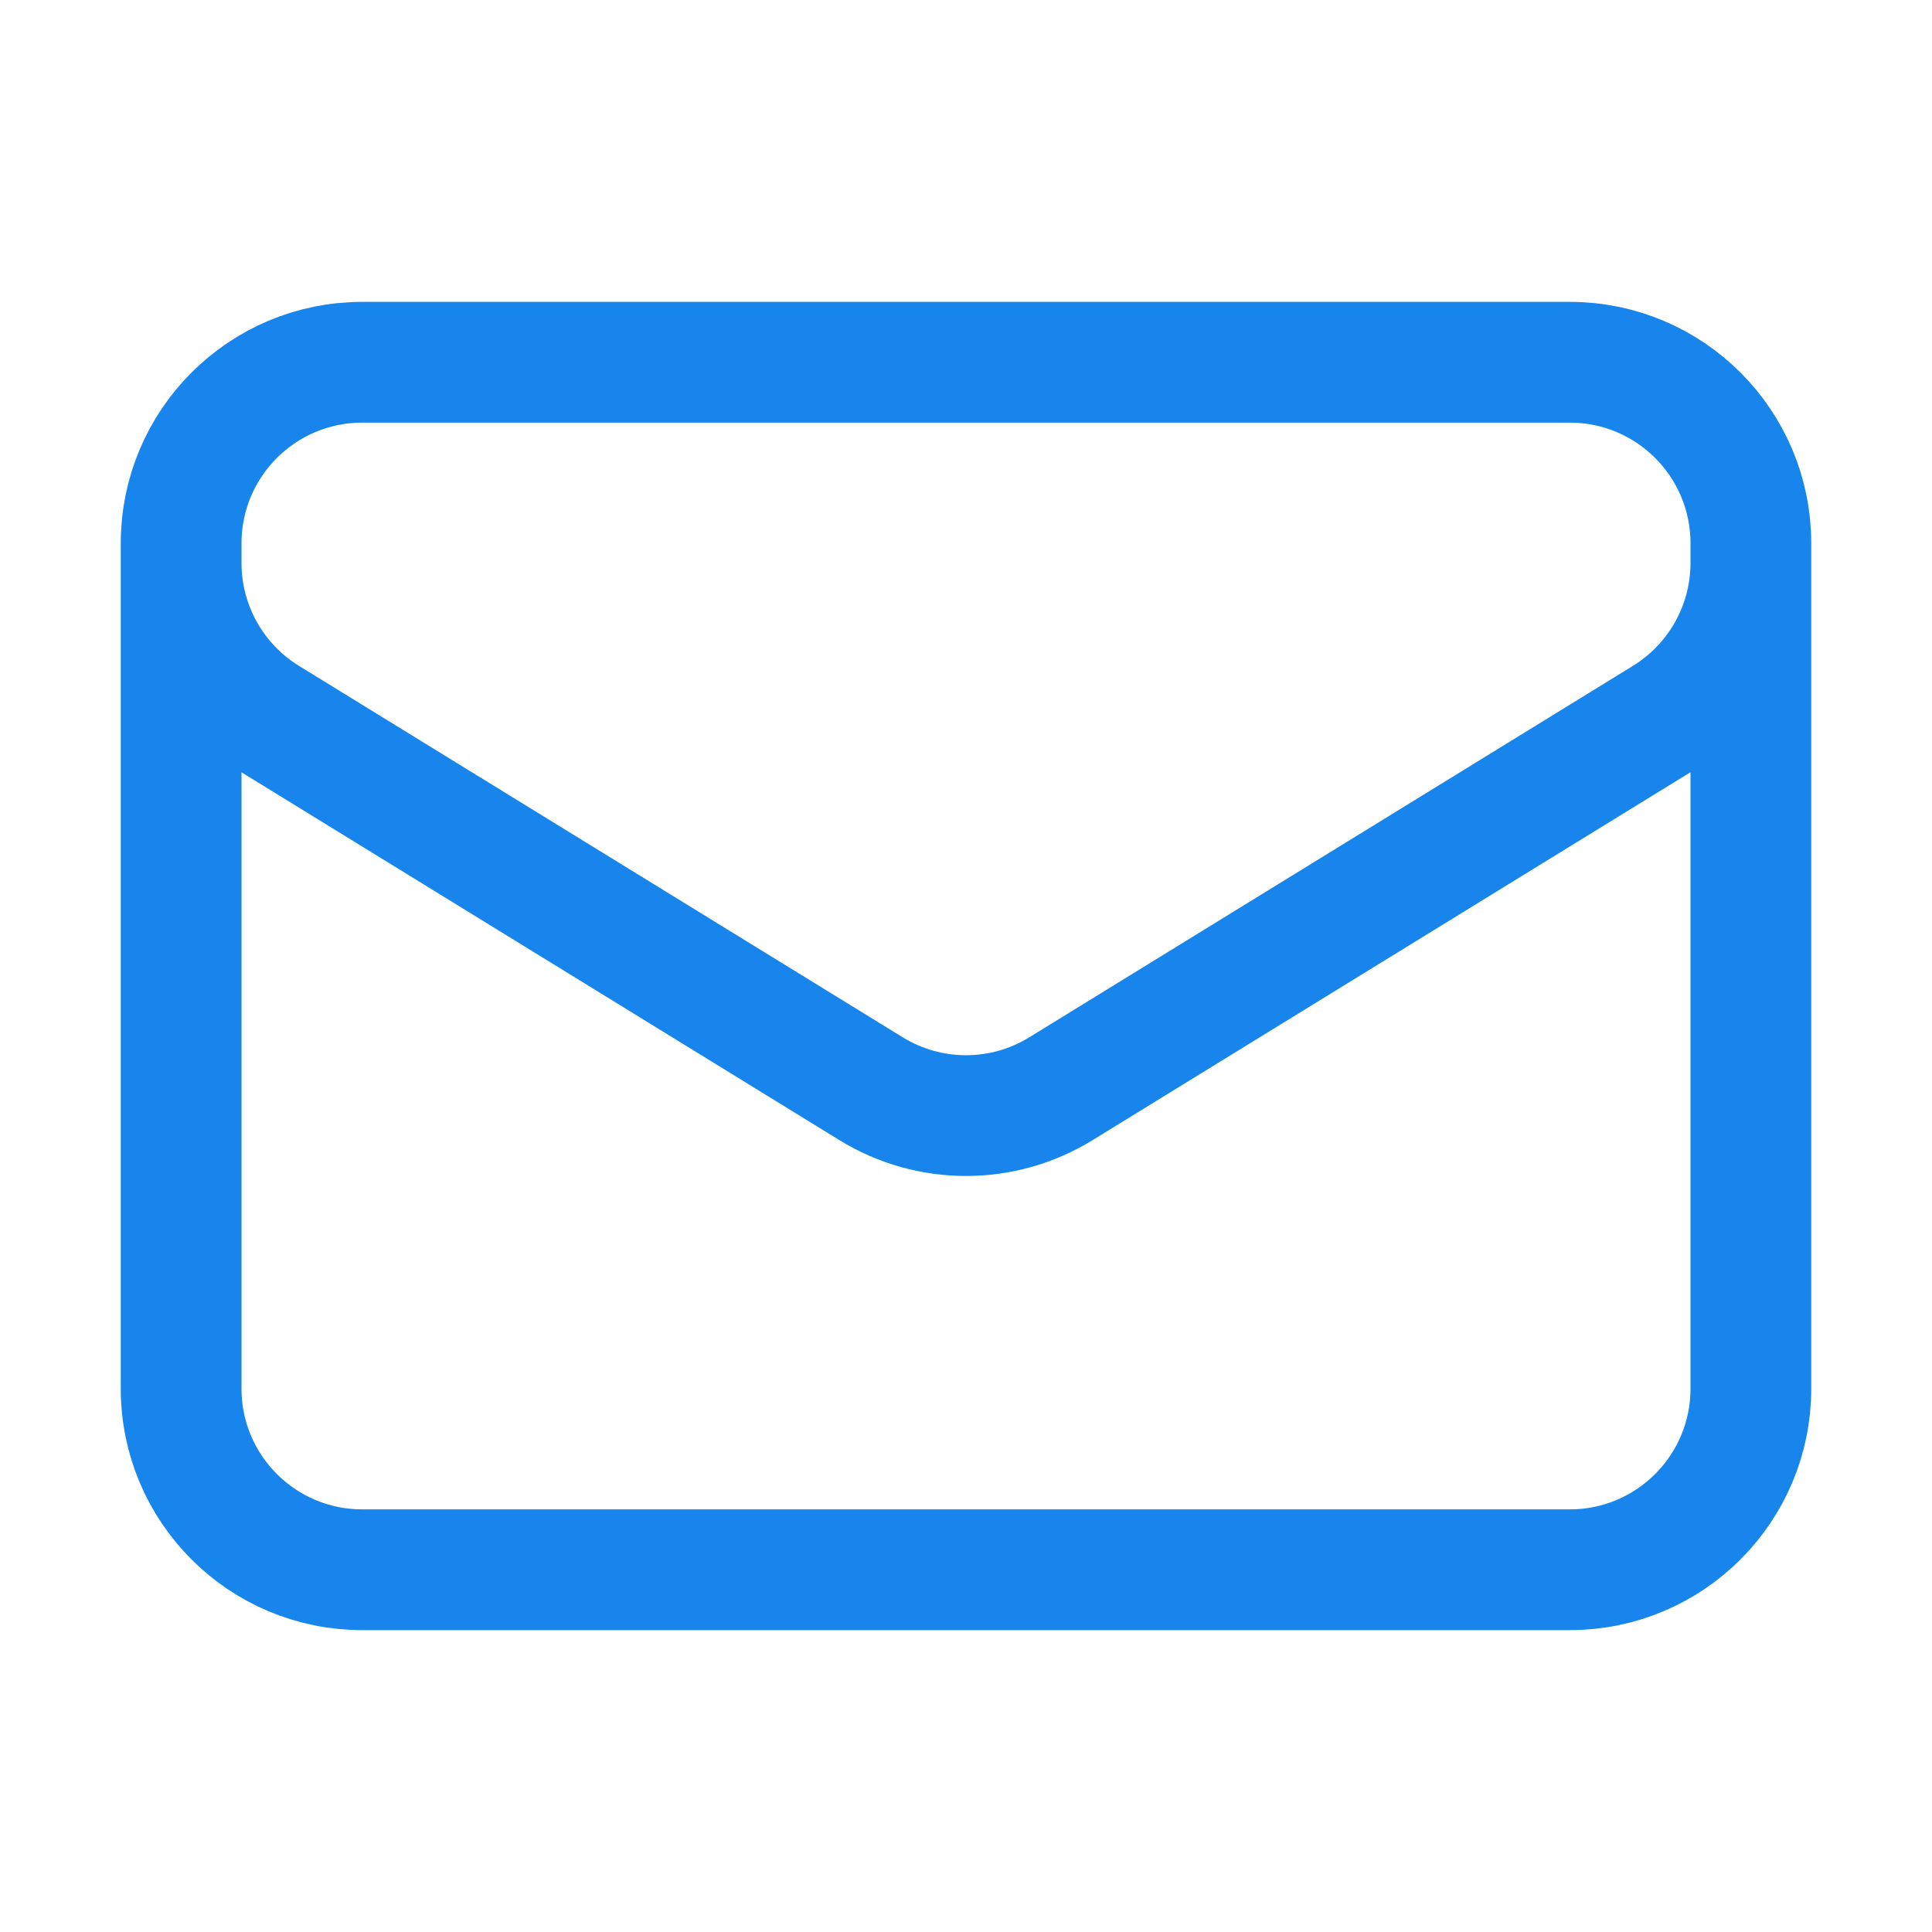<?xml version="1.0" encoding="UTF-8" standalone="no" ?>
<!DOCTYPE svg PUBLIC "-//W3C//DTD SVG 1.1//EN" "http://www.w3.org/Graphics/SVG/1.1/DTD/svg11.dtd">
<svg xmlns="http://www.w3.org/2000/svg" xmlns:xlink="http://www.w3.org/1999/xlink" version="1.1" width="1080" height="1080" viewBox="0 0 1080 1080" xml:space="preserve">
<desc>Created with Fabric.js 5.2.4</desc>
<defs>
</defs>
<g transform="matrix(1 0 0 1 540 540)" id="733ff394-2e06-42f8-9eae-7457c45ac0a6"  >
<rect style="stroke: none; stroke-width: 1; stroke-dasharray: none; stroke-linecap: butt; stroke-dashoffset: 0; stroke-linejoin: miter; stroke-miterlimit: 4; fill: rgb(255,255,255); fill-rule: nonzero; opacity: 1; visibility: hidden;" vector-effect="non-scaling-stroke"  x="-540" y="-540" rx="0" ry="0" width="1080" height="1080" />
</g>
<g transform="matrix(1 0 0 1 540 540)" id="aaf4da52-0cf2-45a3-baf9-ba774c4a18e9"  >
</g>
<g transform="matrix(45 0 0 45 540 540)"  >
<path style="stroke: rgb(23,133,235); stroke-width: 1.5; stroke-dasharray: none; stroke-linecap: round; stroke-dashoffset: 0; stroke-linejoin: round; stroke-miterlimit: 4; fill: none; fill-rule: nonzero; opacity: 1;"  transform=" translate(-12, -12)" d="M 21.75 6.75 L 21.75 17.25 C 21.75 18.493 20.743 19.5 19.5 19.5 L 4.5 19.5 C 3.257 19.5 2.25 18.493 2.25 17.25 L 2.25 6.75 M 21.75 6.75 C 21.75 5.507 20.743 4.5 19.5 4.5 L 4.5 4.5 C 3.257 4.5 2.25 5.507 2.25 6.75 M 21.75 6.75 L 21.75 6.993 C 21.75 7.774 21.345 8.499 20.68 8.909 L 13.18 13.524 C 12.456 13.97 11.544 13.97 10.82 13.524 L 3.32 8.91 C 2.655 8.5 2.25 7.775 2.25 6.994 L 2.25 6.75" stroke-linecap="round" />
</g>
<g transform="matrix(NaN NaN NaN NaN 0 0)"  >
<g style=""   >
</g>
</g>
</svg>